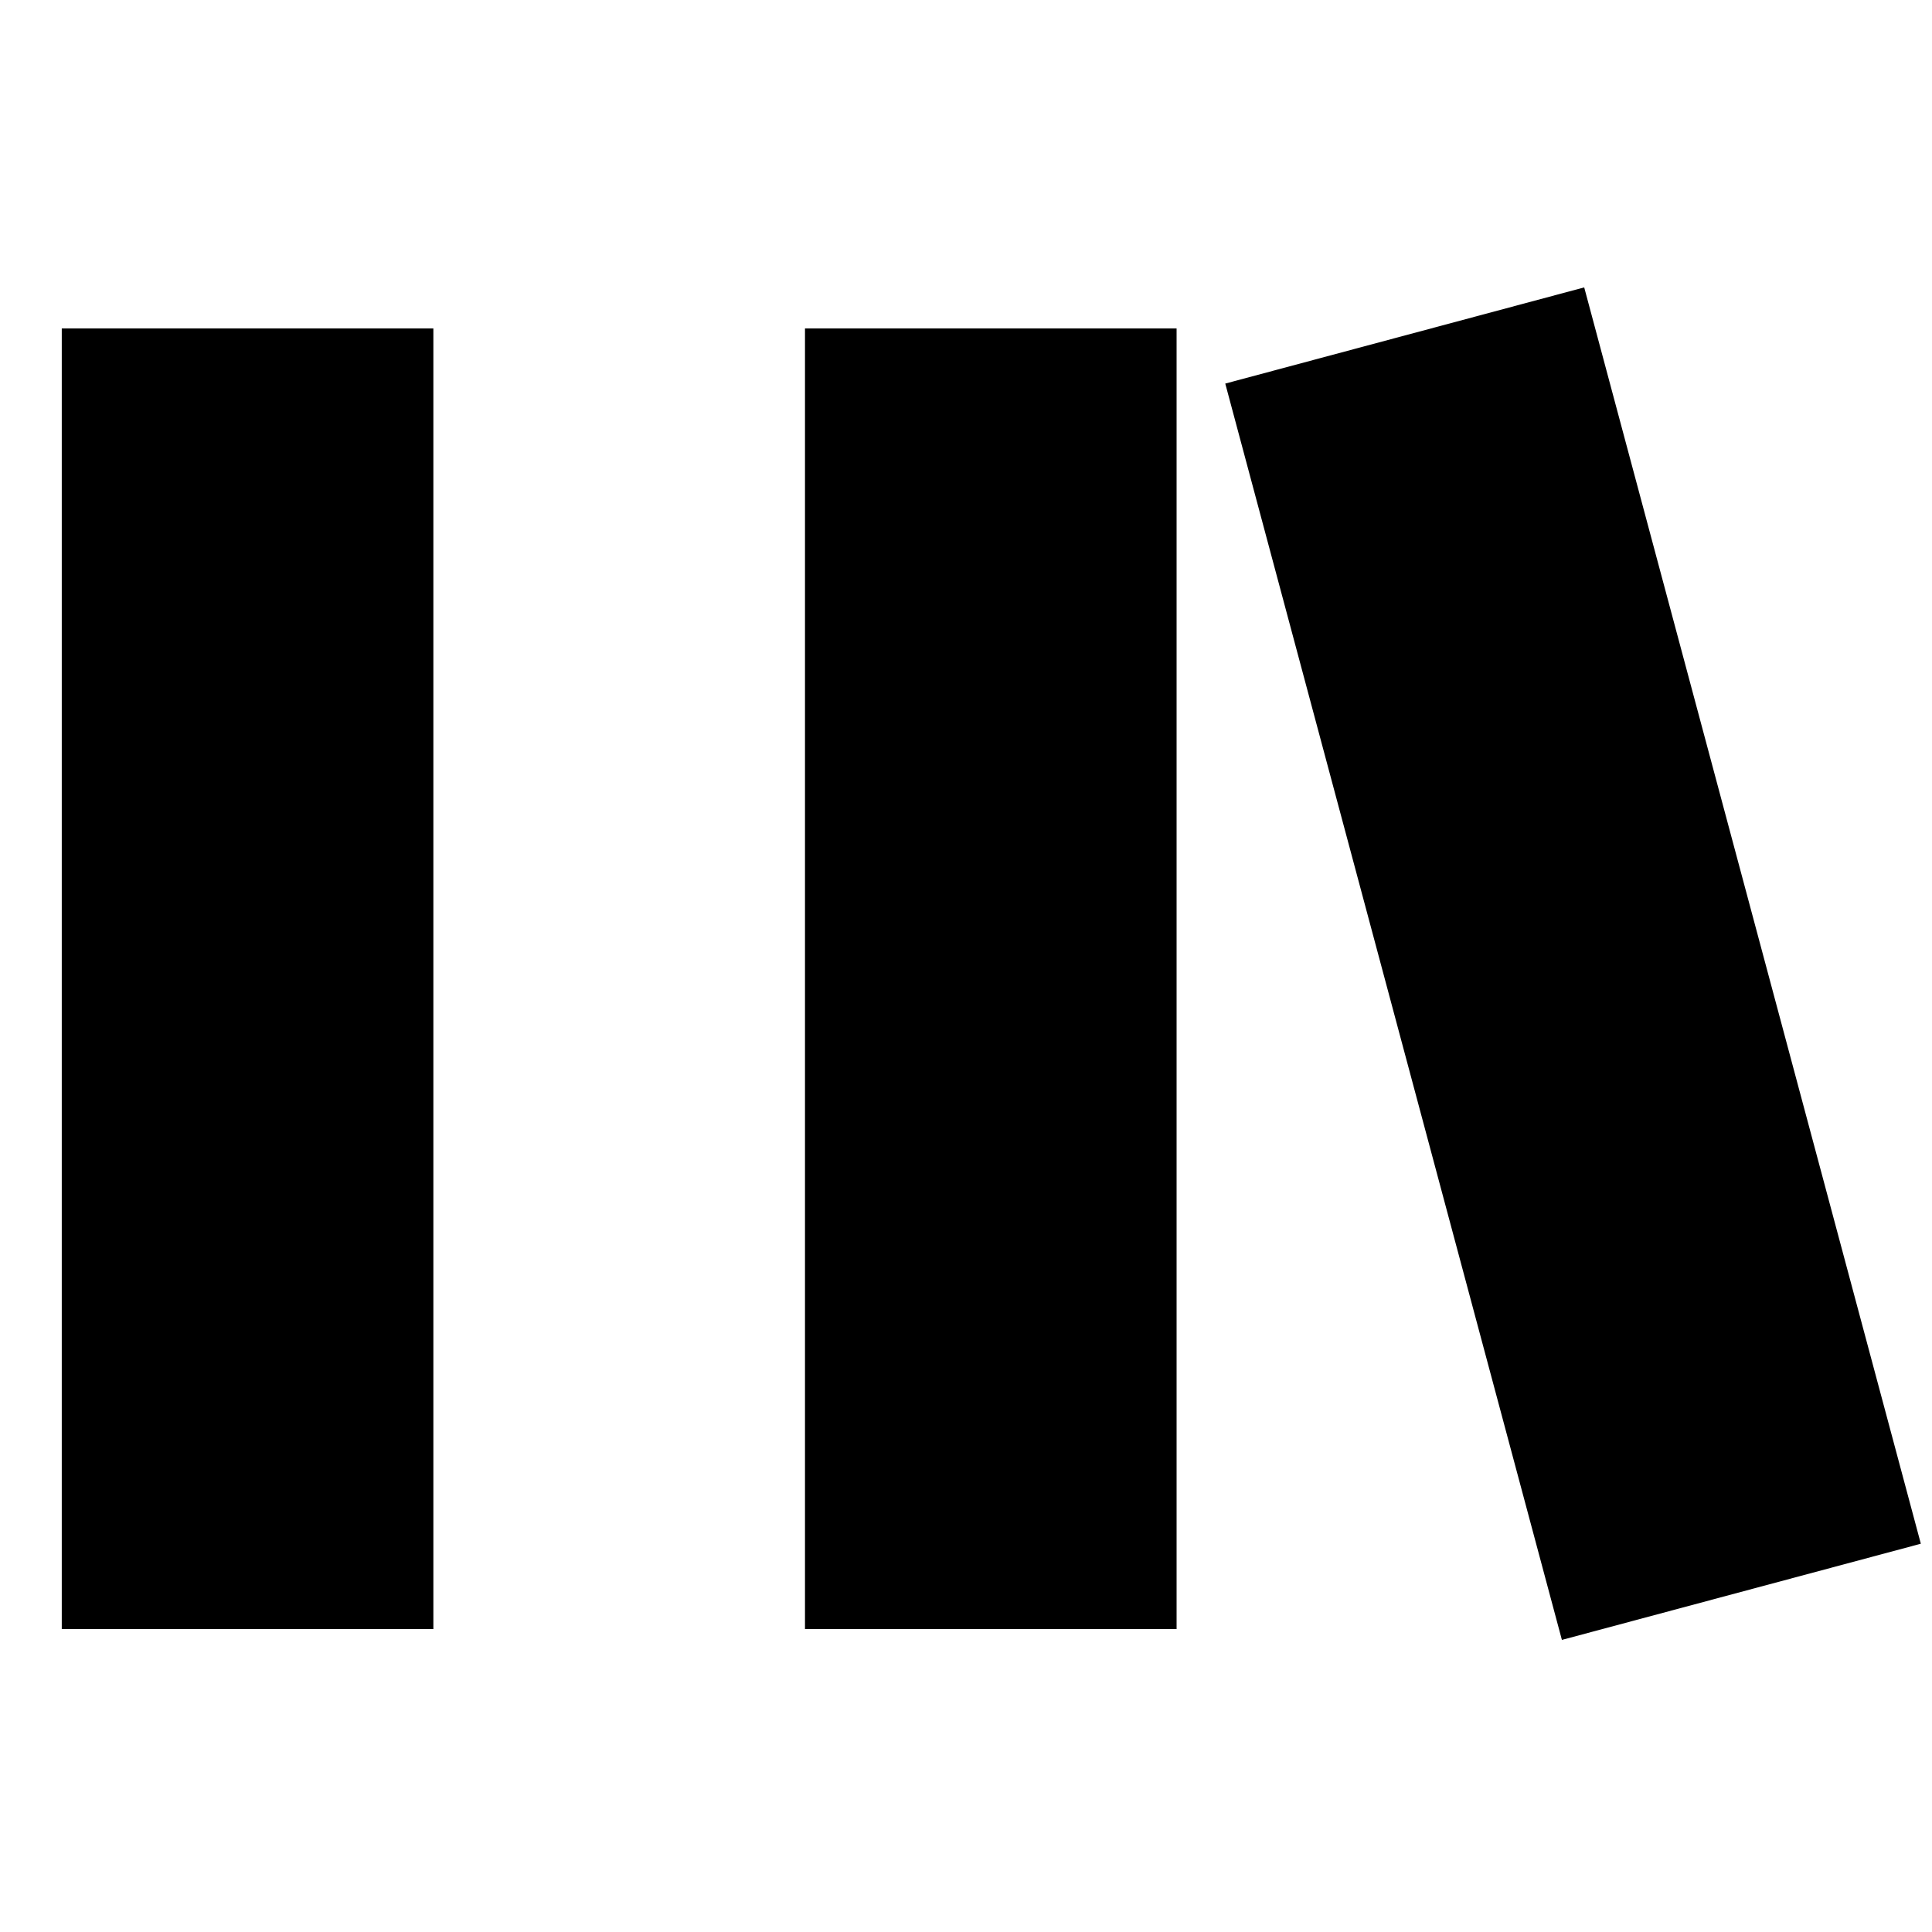 <svg width="1000" height="1000" xmlns="http://www.w3.org/2000/svg">
 <g>
  <title>Layer 1</title>
  <g id="svg_1">
   <path id="svg_2" d="m416.66,843.21l192.34,0l0,-673.21l-192.34,0m-384.69,673.21l192.34,0l0,-673.21l-192.34,0l0,673.21z" stroke-width="48.086"/>
  </g>
  <g transform="rotate(-15 1000 449)">
   <path stroke-width="48.086" d="m1096.175,785.605l192.34,0l0,-673.21l-192.34,0m-384.69,673.21l192.34,0l0,-673.21l-192.34,0l0,673.21z"/>
  </g>
 </g>

</svg>